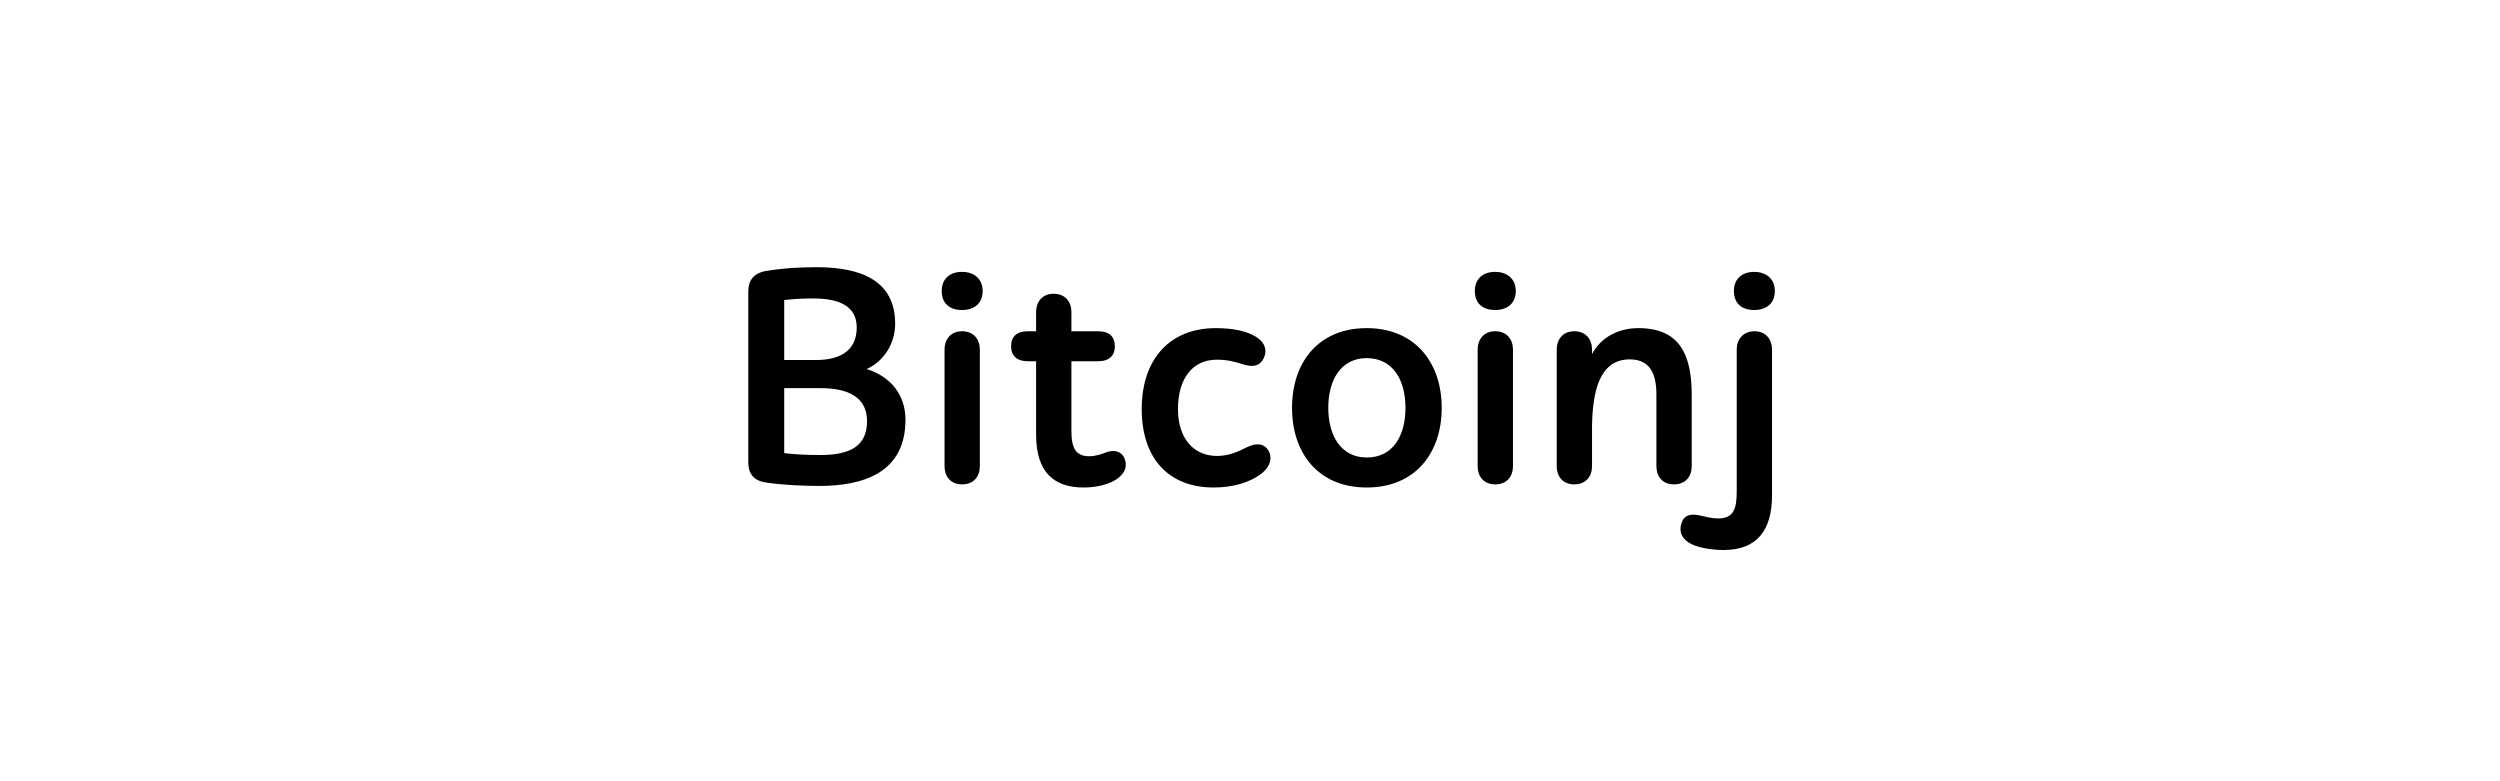 <?xml version="1.0" encoding="UTF-8"?>
<svg width="160px" height="50px" viewBox="0 0 160 50" version="1.1" xmlns="http://www.w3.org/2000/svg" xmlns:xlink="http://www.w3.org/1999/xlink">
    <title>bitcoinj</title>
    <defs>
        <rect id="path-1" x="0" y="0" width="160" height="50"></rect>
    </defs>
    <g id="Page-1" stroke="none" stroke-width="1" fill="none" fill-rule="evenodd">
        <g id="a1qa-Software-blockchainapp-testing-v7" transform="translate(-1375, -5170)">
            <g id="9" transform="translate(375, 4875)">
                <g id="18" transform="translate(990, 285)">
                    <g id="bitcoinj" transform="translate(10, 10)">
                        <mask id="mask-2" fill="white">
                            <use xlink:href="#path-1"></use>
                        </mask>
                        <use id="Mask" fill-opacity="0" fill="#D8D8D8" xlink:href="#path-1"></use>
                        <path d="M52.41,31.1 C55.19,31.1 57.95,30.3 57.95,26.86 C57.95,25.28 57.01,24.1 55.47,23.62 C56.61,23.1 57.29,21.94 57.29,20.72 C57.29,17.98 55.15,17.1 52.25,17.1 C51.07,17.1 49.97,17.18 49.03,17.34 C48.23,17.48 47.89,17.94 47.89,18.68 L47.89,29.6 C47.89,30.28 48.21,30.76 49.01,30.88 C50.05,31.04 51.45,31.1 52.41,31.1 Z M52.23,23.04 L50.19,23.04 L50.19,19.2 C50.77,19.14 51.35,19.1 52.03,19.1 C53.73,19.1 54.83,19.6 54.83,20.96 C54.83,22.32 53.93,23.04 52.23,23.04 Z M52.51,29.12 C51.81,29.12 50.99,29.1 50.19,29 L50.19,24.84 L52.49,24.84 C54.45,24.84 55.49,25.52 55.49,26.96 C55.49,28.56 54.39,29.12 52.51,29.12 Z M61.57,19.84 C62.35,19.84 62.89,19.42 62.89,18.62 C62.89,17.86 62.35,17.4 61.57,17.4 C60.77,17.4 60.27,17.86 60.27,18.62 C60.27,19.42 60.77,19.84 61.57,19.84 Z M61.57,31 C62.33,31 62.71,30.48 62.71,29.84 L62.71,22.36 C62.71,21.74 62.33,21.2 61.57,21.2 C60.83,21.2 60.45,21.74 60.45,22.36 L60.45,29.84 C60.45,30.48 60.83,31 61.57,31 Z M69.35,31.2 C70.05,31.2 70.79,31.06 71.35,30.74 C71.89,30.42 72.21,29.94 71.97,29.34 C71.77,28.86 71.27,28.76 70.77,28.96 C70.53,29.06 70.09,29.2 69.71,29.2 C68.87,29.2 68.57,28.7 68.57,27.58 L68.57,23.12 L70.27,23.12 C70.99,23.12 71.35,22.76 71.35,22.16 C71.35,21.54 70.99,21.2 70.27,21.2 L68.57,21.2 L68.57,19.96 C68.57,19.34 68.19,18.8 67.43,18.8 C66.69,18.8 66.31,19.34 66.31,19.96 L66.31,21.2 L65.79,21.2 C65.07,21.2 64.71,21.54 64.71,22.16 C64.71,22.76 65.07,23.12 65.79,23.12 L66.31,23.12 L66.31,27.82 C66.31,30.2 67.43,31.2 69.35,31.2 Z M77.67,31.2 C78.87,31.2 79.99,30.9 80.77,30.28 C81.31,29.84 81.45,29.28 81.17,28.82 C80.93,28.42 80.47,28.3 79.81,28.62 C79.21,28.92 78.63,29.18 77.89,29.18 C76.41,29.18 75.39,28.08 75.39,26.18 C75.39,24.22 76.33,23.02 77.87,23.02 C78.61,23.02 79.03,23.16 79.57,23.32 C80.27,23.54 80.67,23.38 80.89,22.9 C81.11,22.42 80.97,21.92 80.39,21.56 C79.79,21.18 78.89,21 77.81,21 C74.87,21 73.07,22.98 73.07,26.18 C73.07,29.36 74.81,31.2 77.67,31.2 Z M87.47,31.2 C90.57,31.2 92.27,29 92.27,26.1 C92.27,23.22 90.57,21 87.47,21 C84.37,21 82.69,23.2 82.69,26.1 C82.69,29 84.37,31.2 87.47,31.2 Z M87.47,29.28 C85.85,29.28 85.01,27.92 85.01,26.1 C85.01,24.3 85.83,22.92 87.47,22.92 C89.13,22.92 89.95,24.3 89.95,26.1 C89.95,27.92 89.13,29.28 87.47,29.28 Z M95.69,19.84 C96.47,19.84 97.01,19.42 97.01,18.62 C97.01,17.86 96.47,17.4 95.69,17.4 C94.89,17.4 94.39,17.86 94.39,18.62 C94.39,19.42 94.89,19.84 95.69,19.84 Z M95.69,31 C96.45,31 96.83,30.48 96.83,29.84 L96.83,22.36 C96.83,21.74 96.45,21.2 95.69,21.2 C94.95,21.2 94.57,21.74 94.57,22.36 L94.57,29.84 C94.57,30.48 94.95,31 95.69,31 Z M107.13,31 C107.89,31 108.27,30.48 108.27,29.84 L108.27,25.28 C108.27,22.62 107.45,21 104.85,21 C103.67,21 102.49,21.52 101.89,22.66 L101.89,22.36 C101.89,21.74 101.51,21.2 100.75,21.2 C100.01,21.2 99.63,21.74 99.63,22.36 L99.63,29.84 C99.63,30.48 100.01,31 100.75,31 C101.51,31 101.89,30.48 101.89,29.84 L101.89,27.26 C101.93,25.02 102.37,23 104.31,23 C105.59,23 106.01,23.92 106.01,25.24 L106.01,29.84 C106.01,30.48 106.39,31 107.13,31 Z M112.27,19.84 C113.05,19.84 113.59,19.42 113.59,18.62 C113.59,17.86 113.05,17.4 112.27,17.4 C111.47,17.4 110.97,17.86 110.97,18.62 C110.97,19.42 111.47,19.84 112.27,19.84 Z M110.31,35.2 C112.47,35.2 113.41,33.92 113.41,31.68 L113.41,22.36 C113.41,21.74 113.03,21.2 112.29,21.2 C111.55,21.2 111.15,21.74 111.15,22.36 L111.15,31.46 C111.15,32.52 110.97,33.18 109.97,33.18 C109.55,33.18 109.19,33.08 108.75,32.98 C108.25,32.88 107.79,32.92 107.61,33.5 C107.43,34.06 107.67,34.54 108.25,34.82 C108.77,35.08 109.63,35.2 110.31,35.2 Z" id="logo-Bitcoinj" fill="#000000" fill-rule="nonzero" mask="url(#mask-2)"></path>
                    </g>
                </g>
            </g>
        </g>
    </g>
</svg>